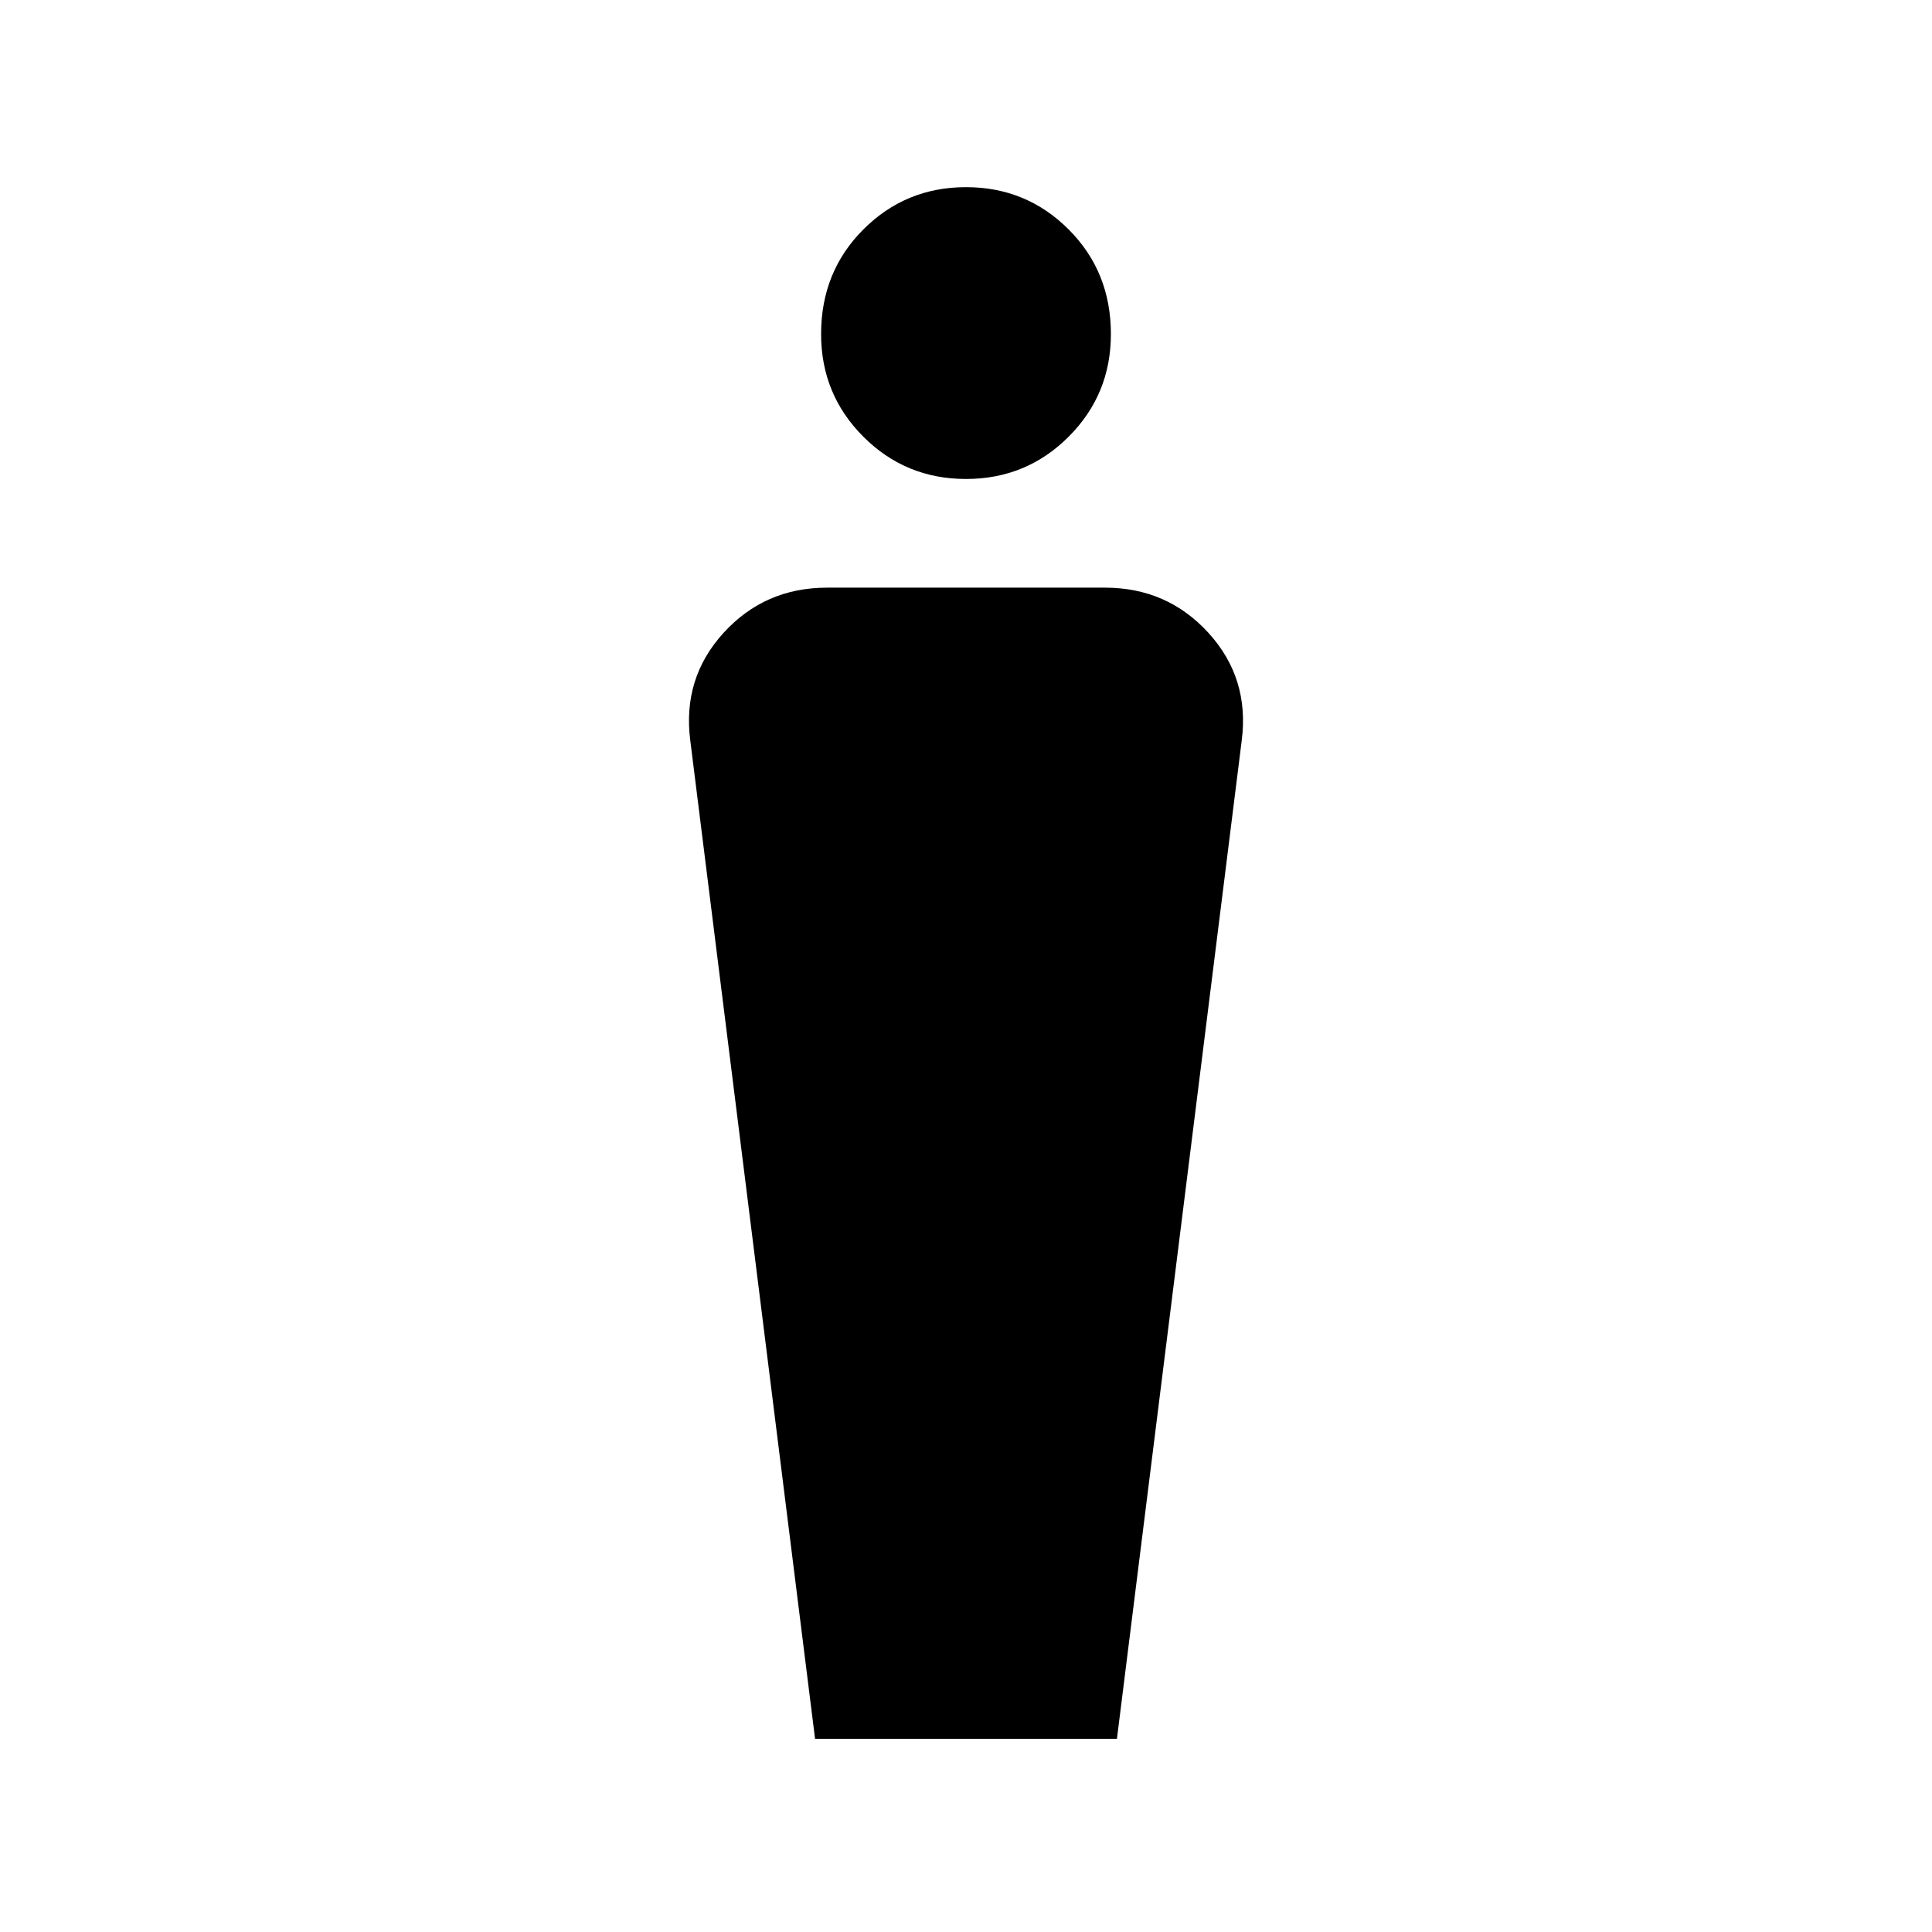 <svg xmlns="http://www.w3.org/2000/svg" height="24" width="24"><path d="M10.125 21.6 8.575 9.2q-.1-.775.413-1.338Q9.5 7.3 10.275 7.3h3.45q.775 0 1.287.562.513.563.413 1.338l-1.55 12.4ZM12 5.95q-.75 0-1.275-.525Q10.2 4.9 10.2 4.15q0-.775.525-1.3T12 2.325q.75 0 1.275.525.525.525.525 1.3 0 .75-.525 1.275-.525.525-1.275.525Z"/></svg>